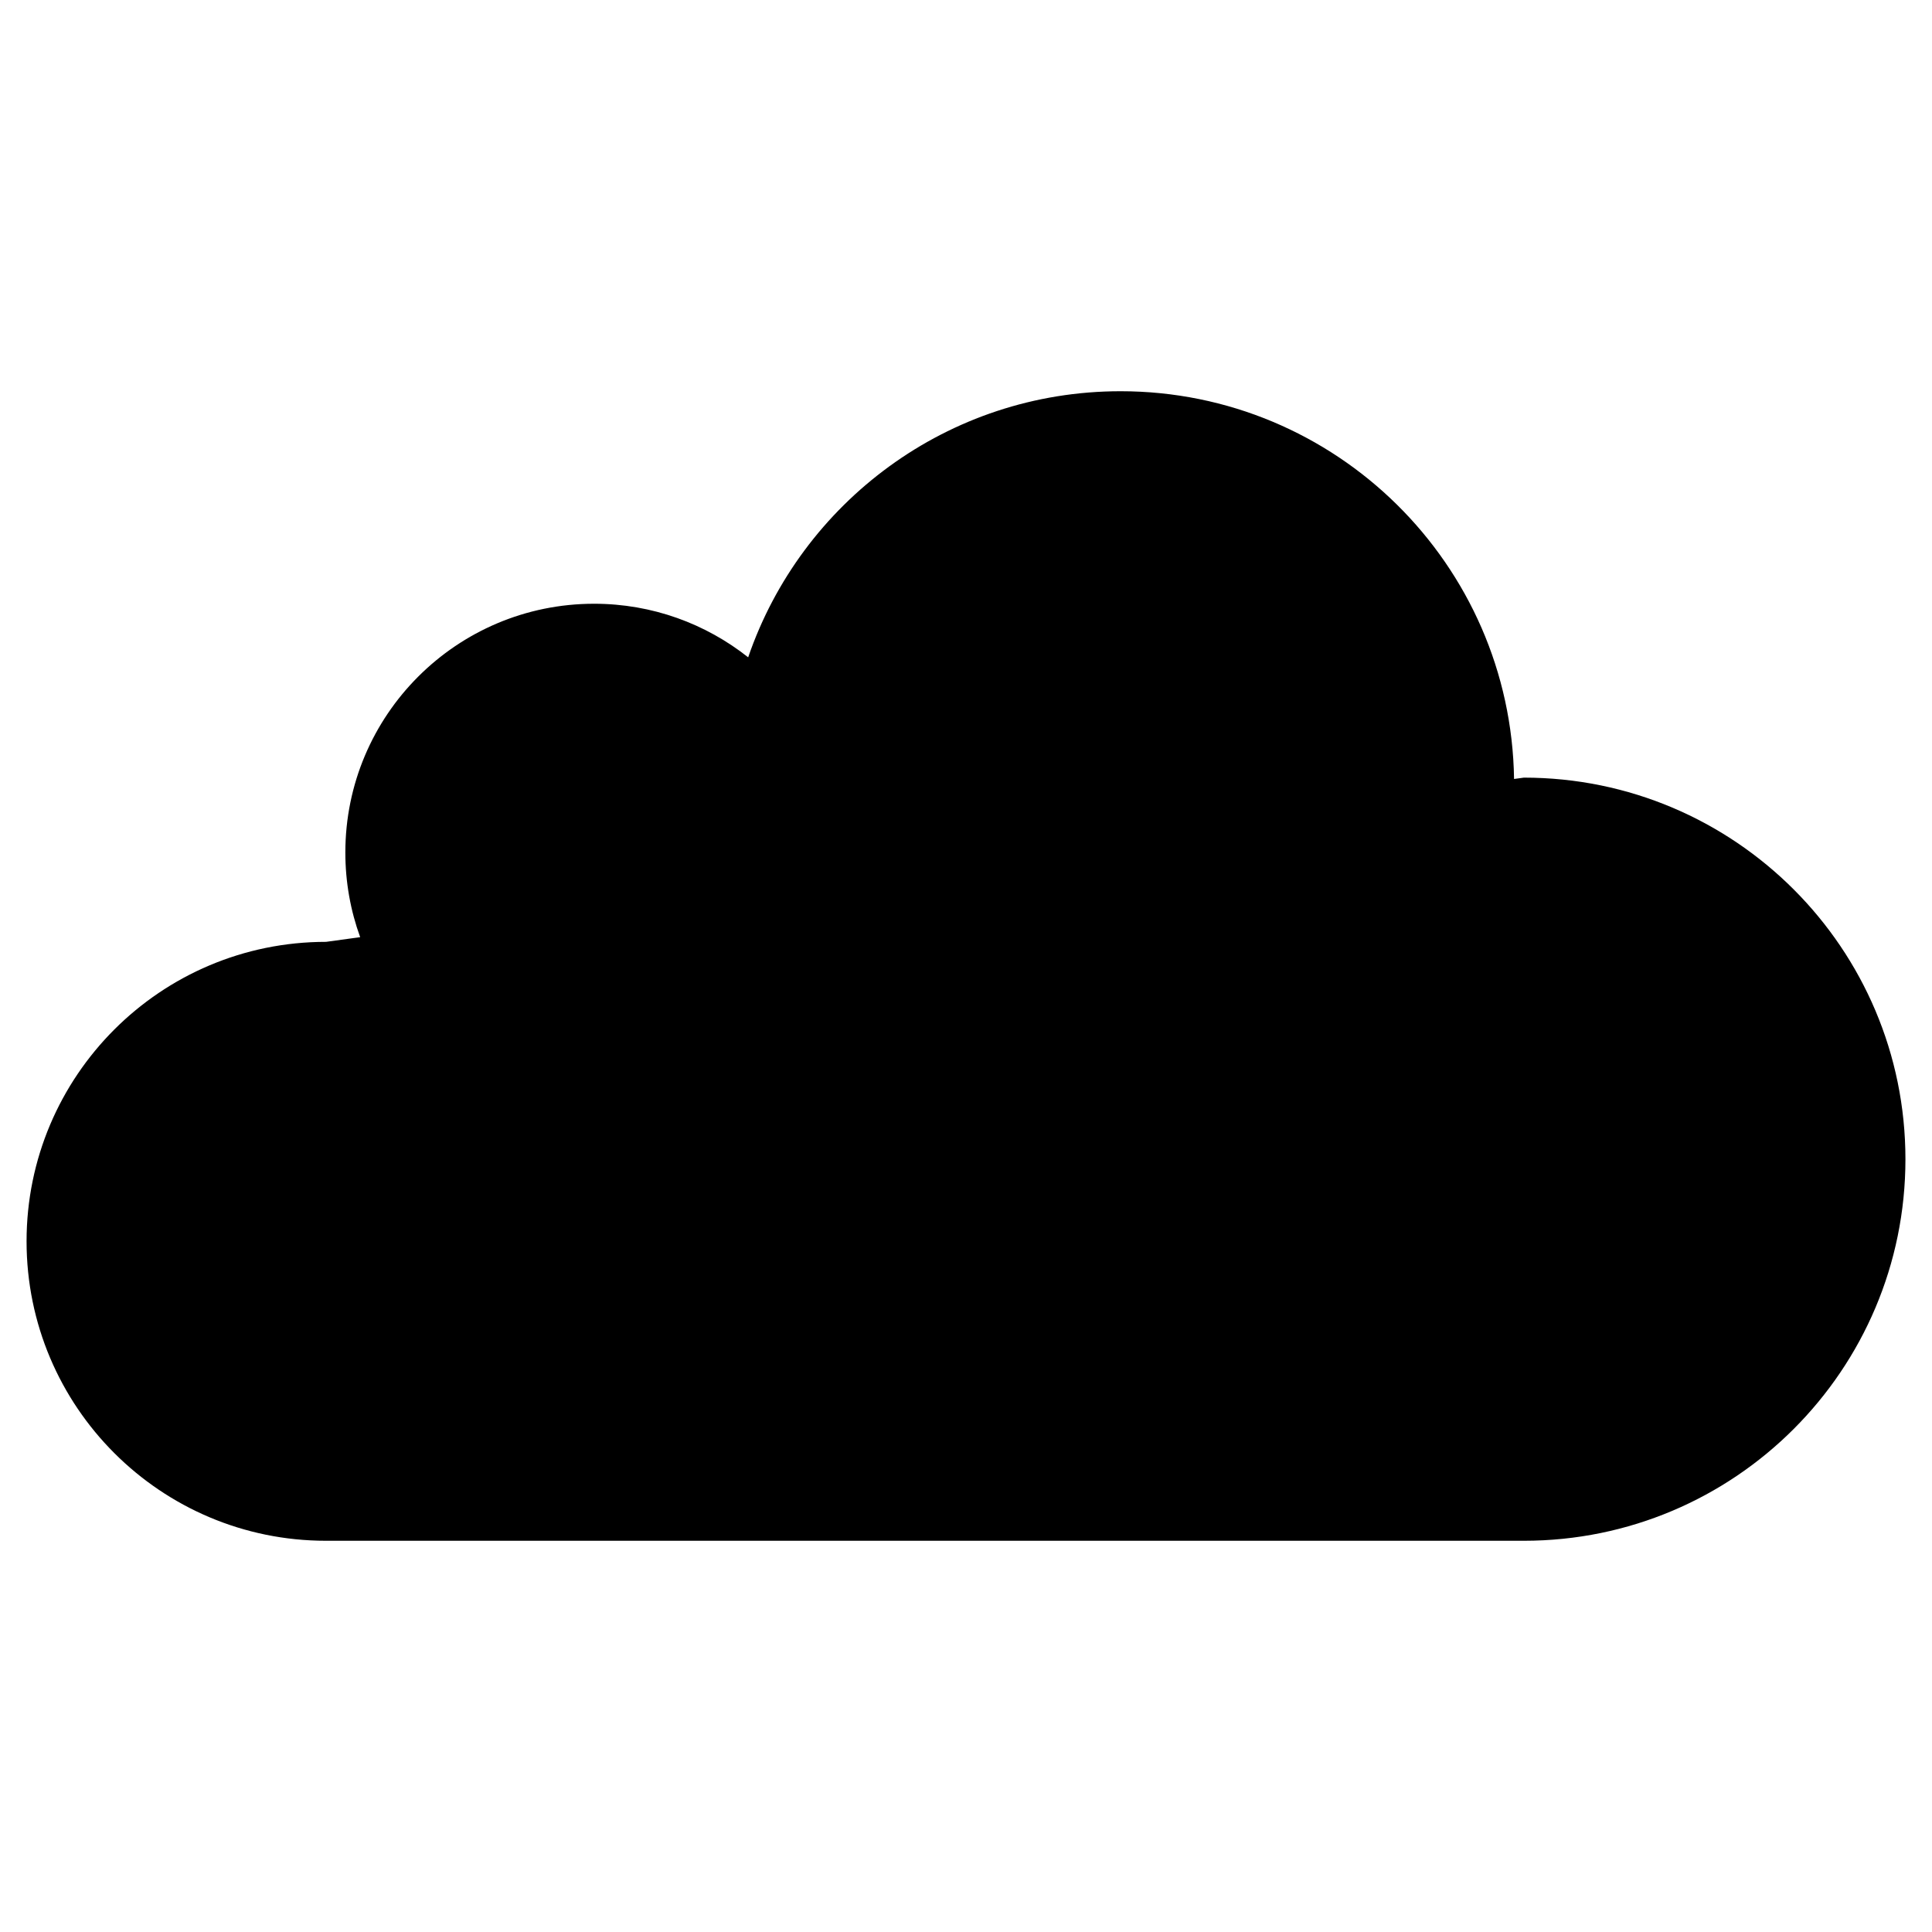 <?xml version="1.0" encoding="utf-8"?>
<!-- Generator: Adobe Illustrator 26.1.0, SVG Export Plug-In . SVG Version: 6.00 Build 0)  -->
<svg version="1.1" id="Capa_1" xmlns="http://www.w3.org/2000/svg" xmlns:xlink="http://www.w3.org/1999/xlink" x="0px" y="0px"
	 viewBox="0 0 400 400" style="enable-background:new 0 0 400 400;" xml:space="preserve">
<path d="M67.5,195l7.07-0.97c-1.99-5.47-3.07-11.37-3.07-17.53c0-28.44,23.06-51.5,51.5-51.5c12.05,0,23.13,4.15,31.9,11.09
	C165.88,104.05,196.24,81,232,81c44.6,0,80.81,35.83,81.47,80.28l2.03-0.28c43.63,0,79,35.37,79,79s-35.37,79-79,79h-248
	c-34.24,0-62-27.76-62-62S33.26,195,67.5,195z"/>
</svg>
